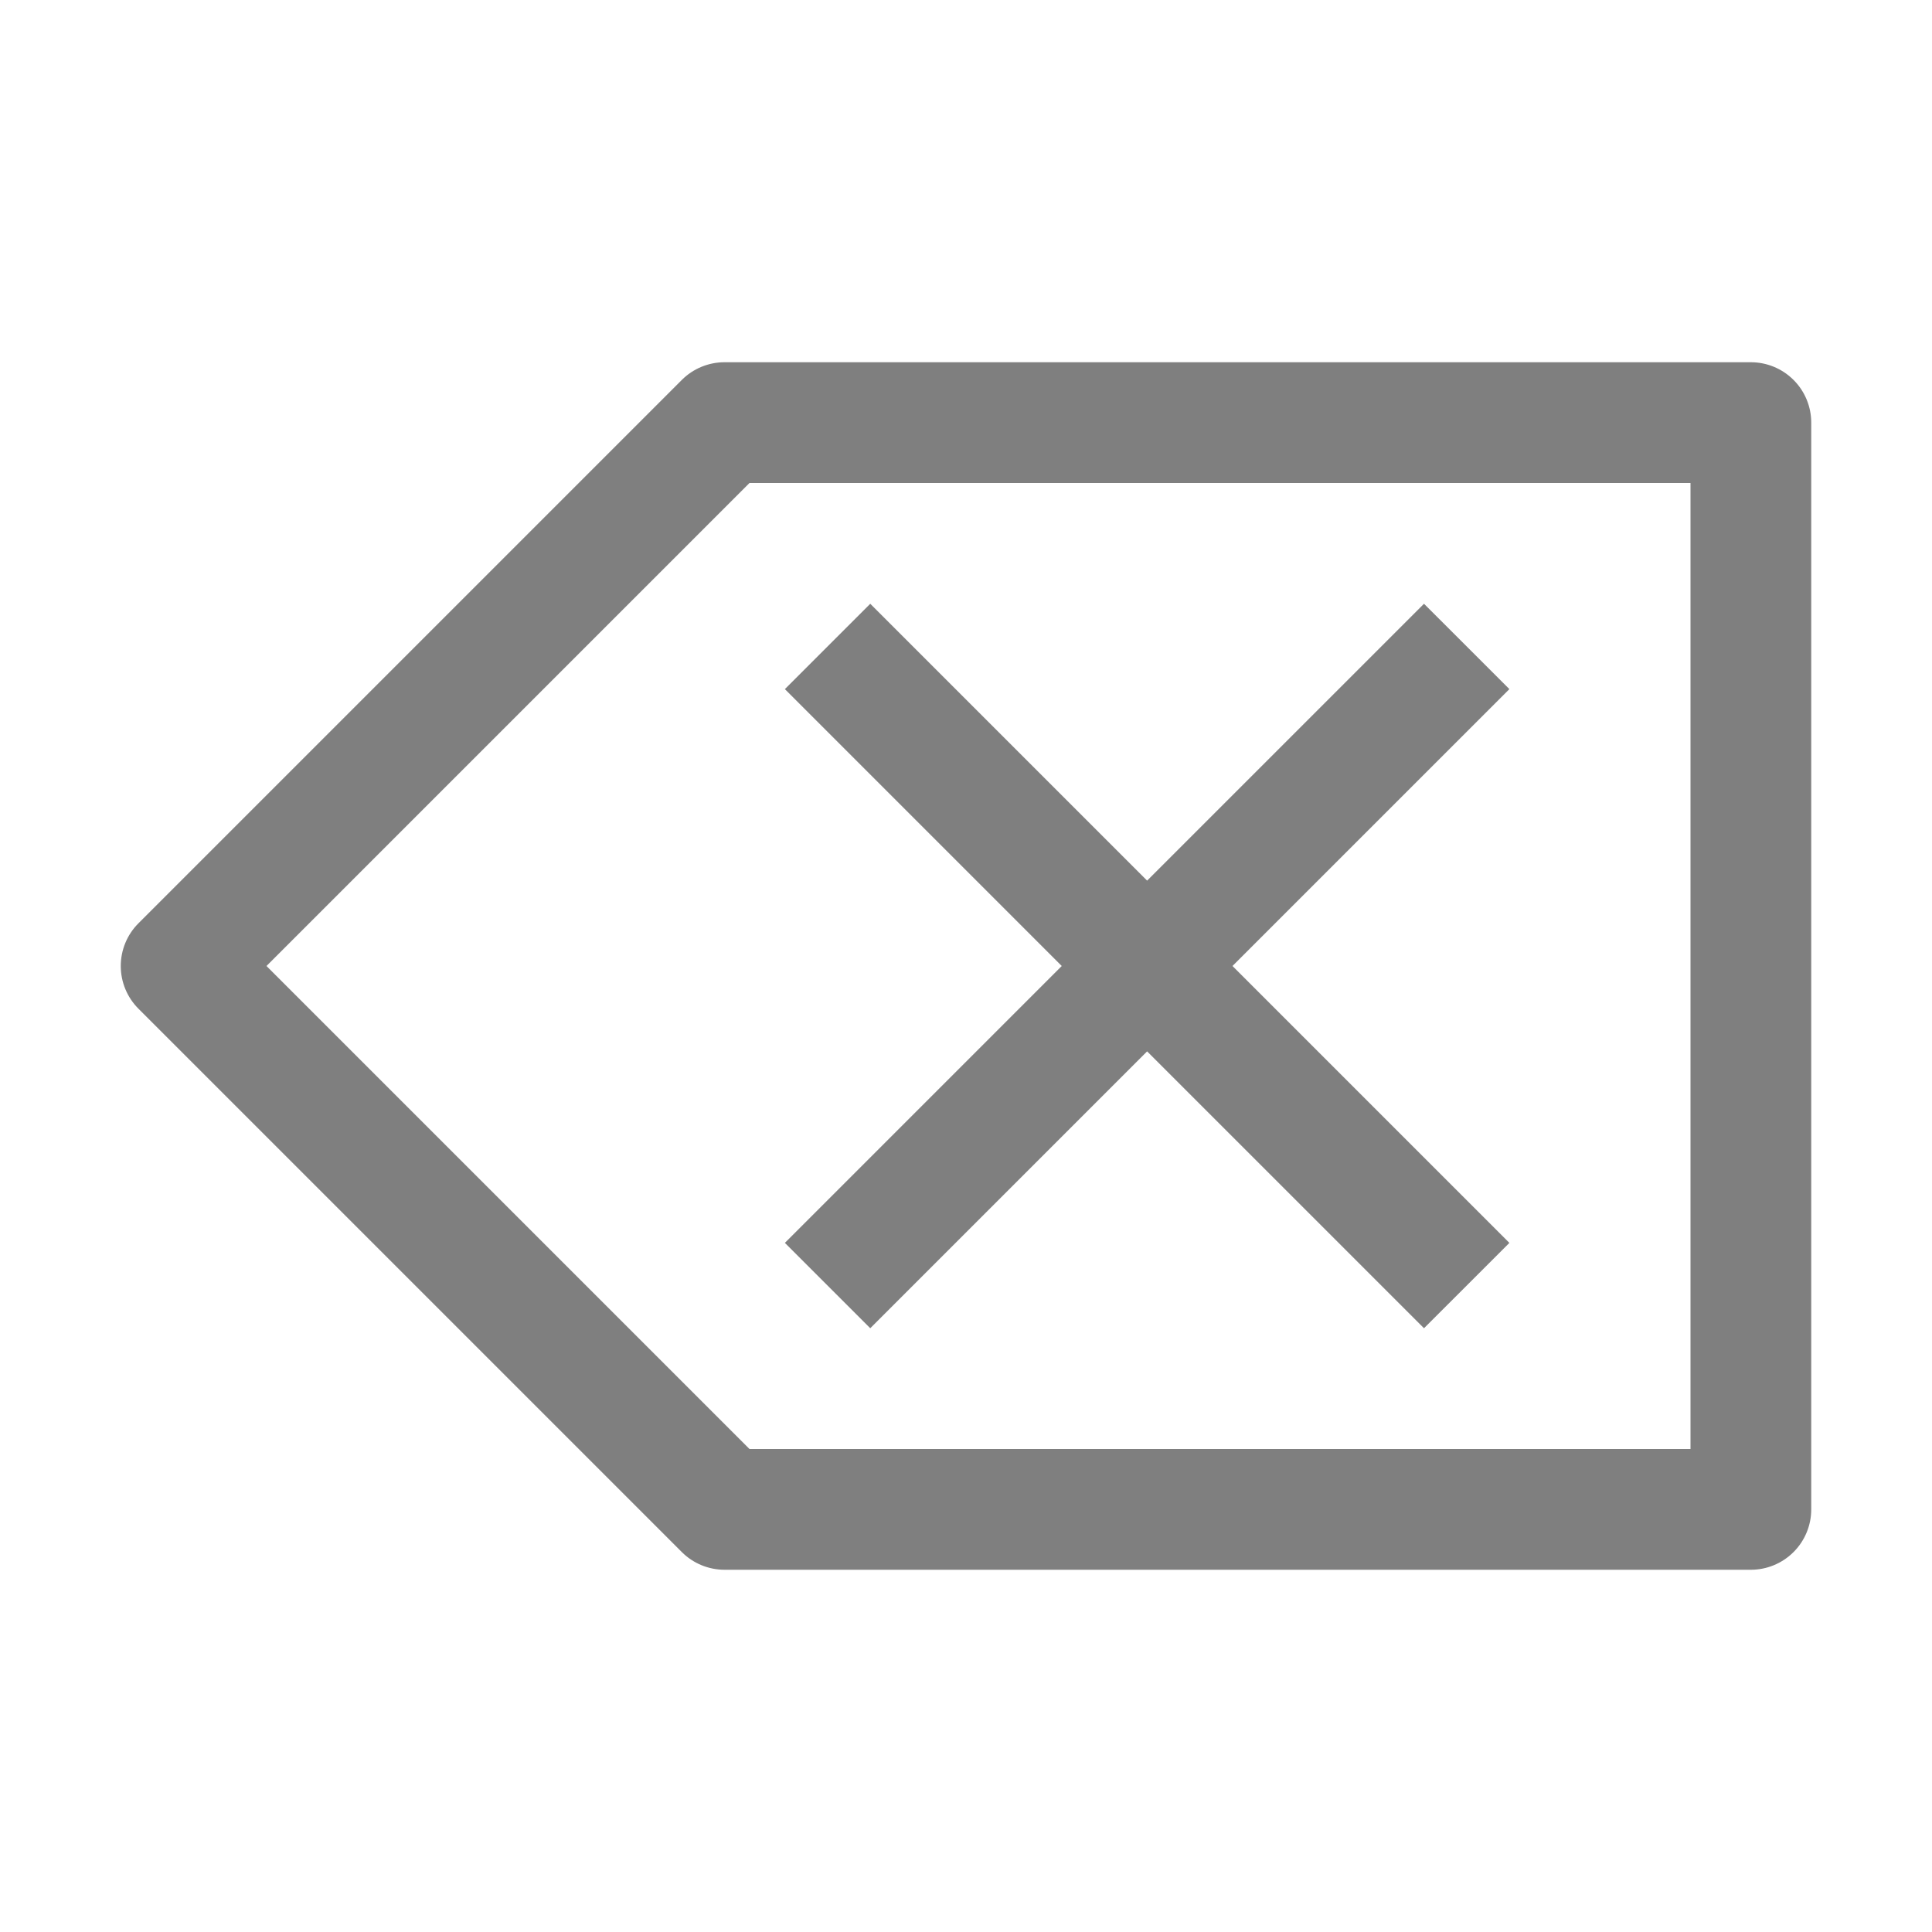 <svg width="63" height="63" viewBox="0 0 63 63" fill="none" xmlns="http://www.w3.org/2000/svg">
<path d="M57.093 51.188H23.625C23.102 51.187 22.602 50.98 22.233 50.611L4.514 32.892C4.145 32.523 3.938 32.022 3.938 31.5C3.938 30.978 4.145 30.477 4.514 30.108L22.233 12.389C22.602 12.02 23.102 11.813 23.625 11.812H57.093C57.615 11.812 58.116 12.02 58.485 12.389C58.855 12.758 59.062 13.259 59.062 13.781V49.219C59.062 49.741 58.855 50.242 58.485 50.611C58.116 50.98 57.615 51.188 57.093 51.188ZM24.44 47.25H55.125V15.75H24.44L8.69 31.5L24.44 47.25Z" fill="black" fill-opacity="0.5"/>
<path d="M40.19 31.5L49.219 22.471L46.435 19.688L37.406 28.716L28.378 19.688L25.594 22.471L34.622 31.5L25.594 40.529L28.378 43.312L37.406 34.284L46.435 43.312L49.219 40.529L40.19 31.5Z" fill="black" fill-opacity="0.5"/>
</svg>
